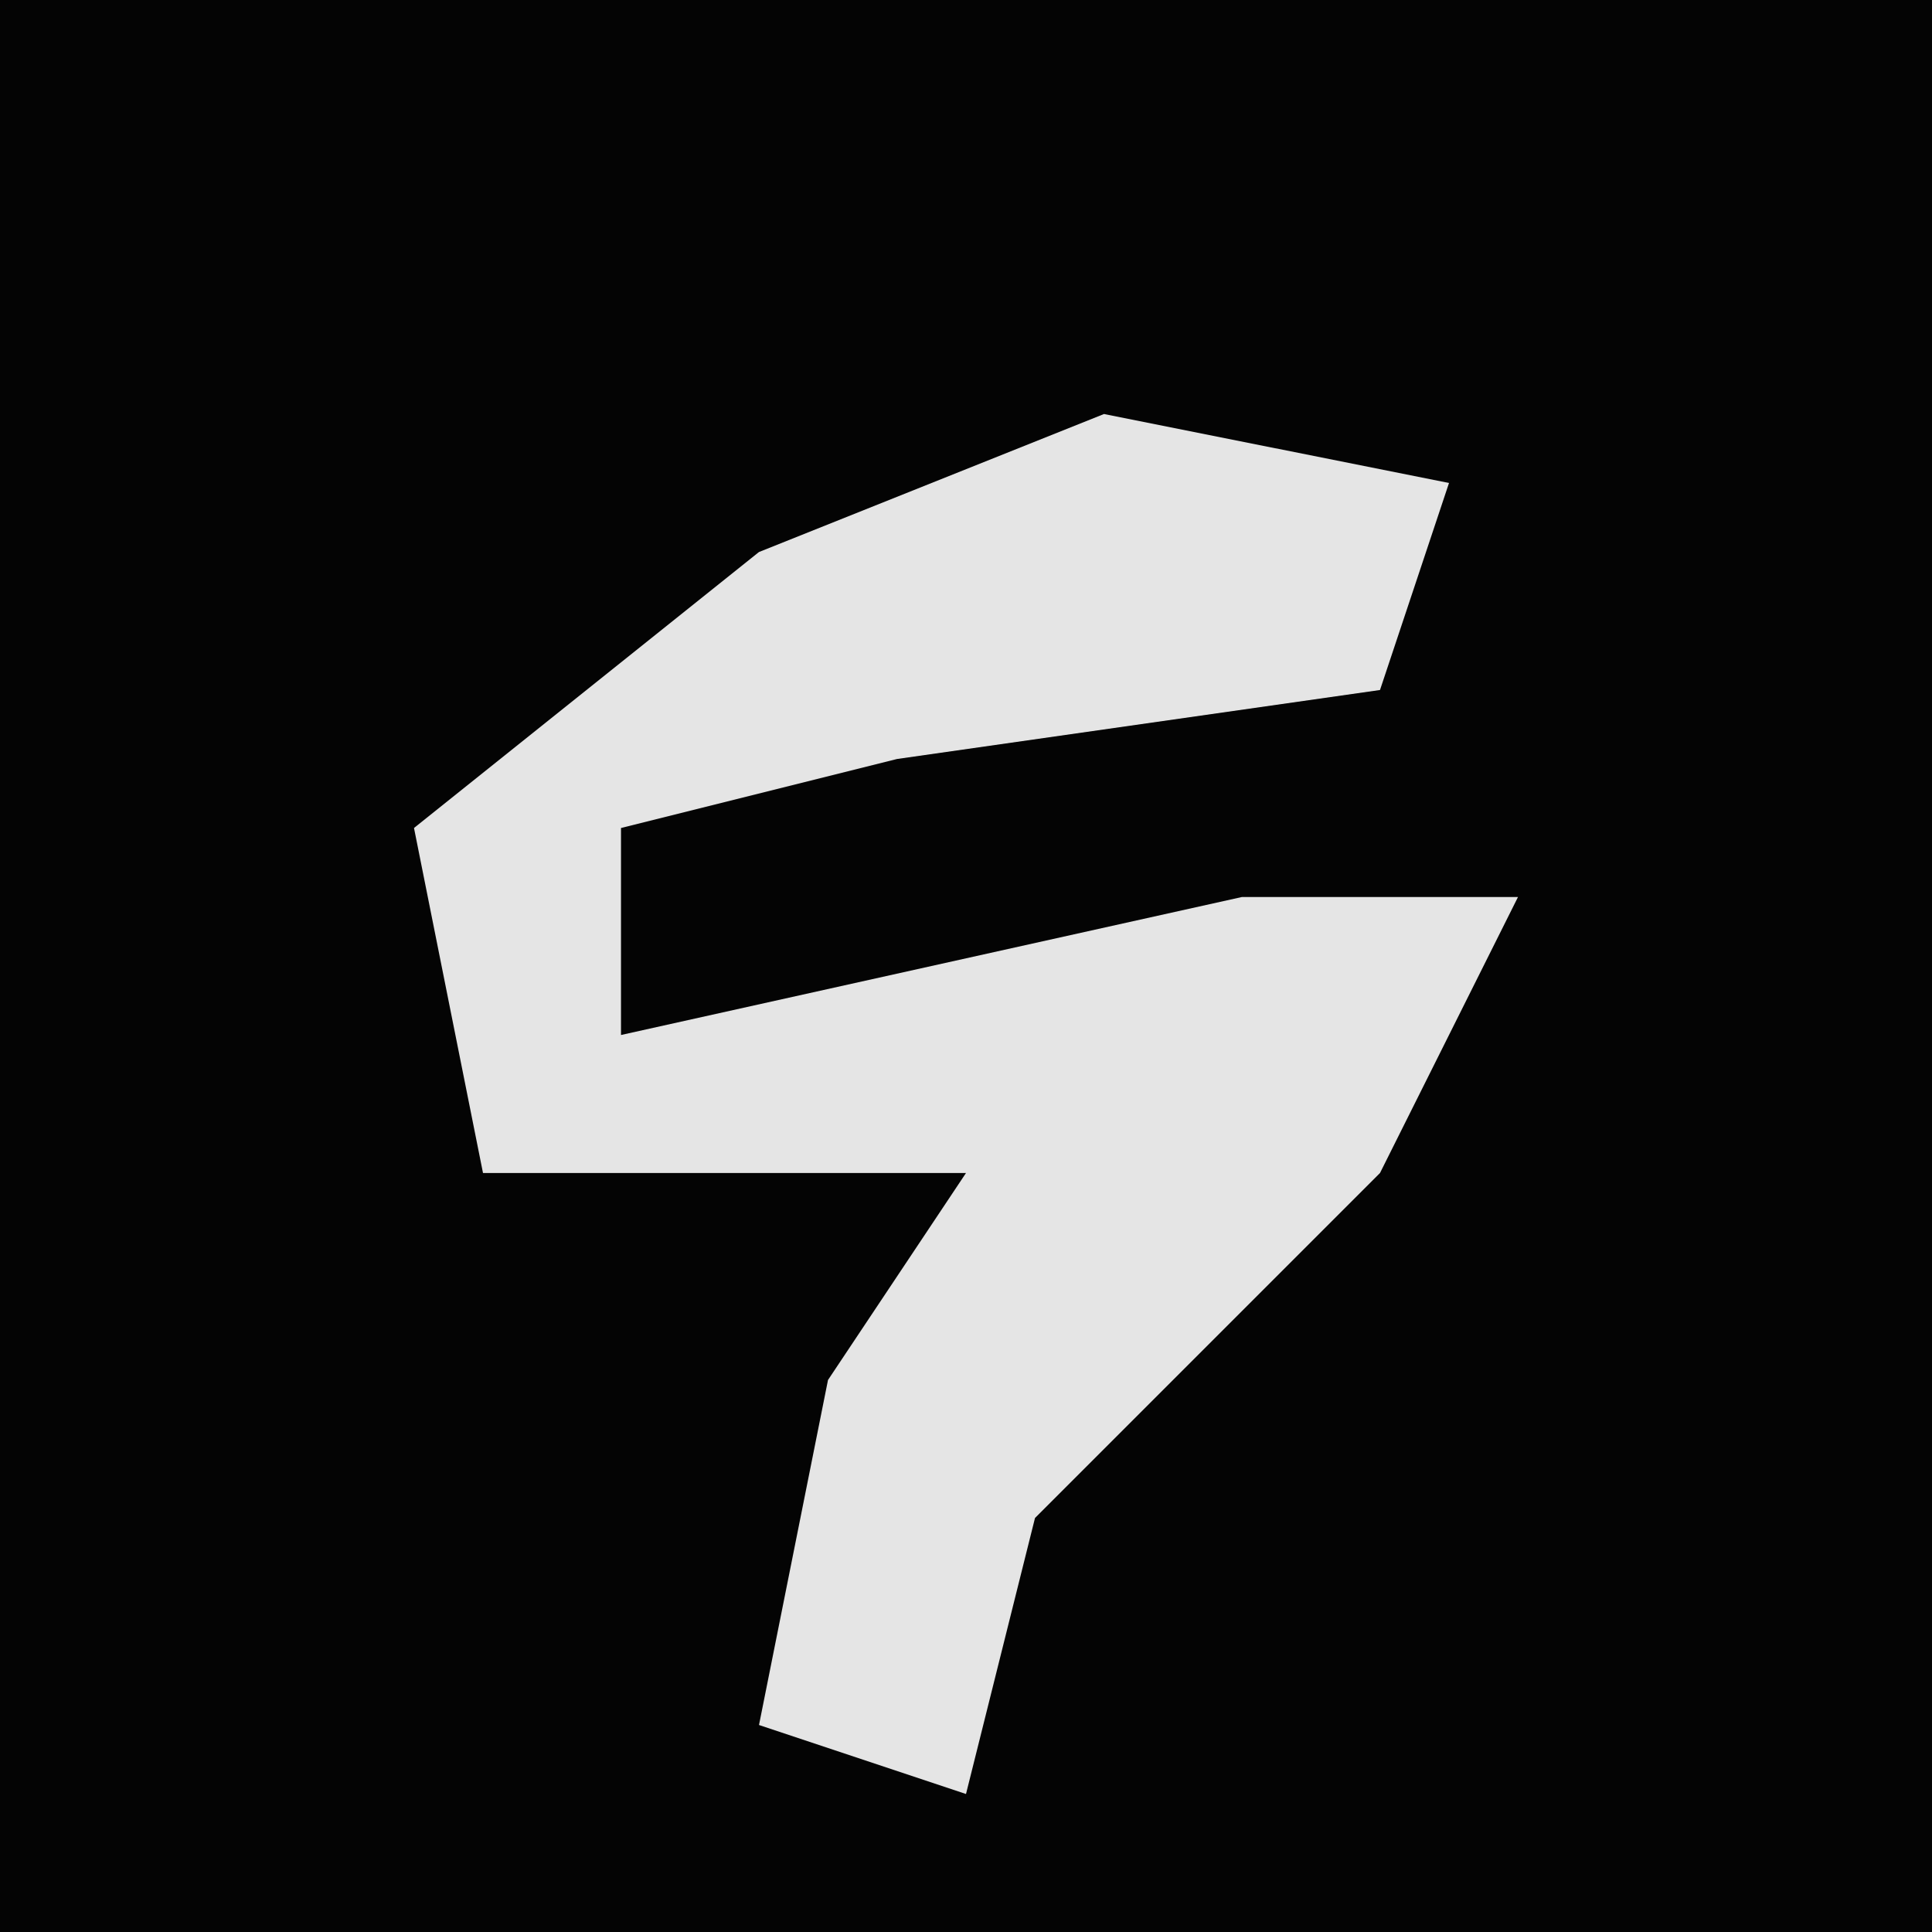 <?xml version="1.0" encoding="UTF-8"?>
<svg version="1.1" xmlns="http://www.w3.org/2000/svg" width="28" height="28">
<path d="M0,0 L28,0 L28,28 L0,28 Z " fill="#040404" transform="translate(0,0)"/>
<path d="M0,0 L5,1 L4,4 L-3,5 L-7,6 L-7,9 L2,7 L6,7 L4,11 L-1,16 L-2,20 L-5,19 L-4,14 L-2,11 L-9,11 L-10,6 L-5,2 Z " fill="#E5E5E5" transform="translate(16,6)"/>
</svg>
